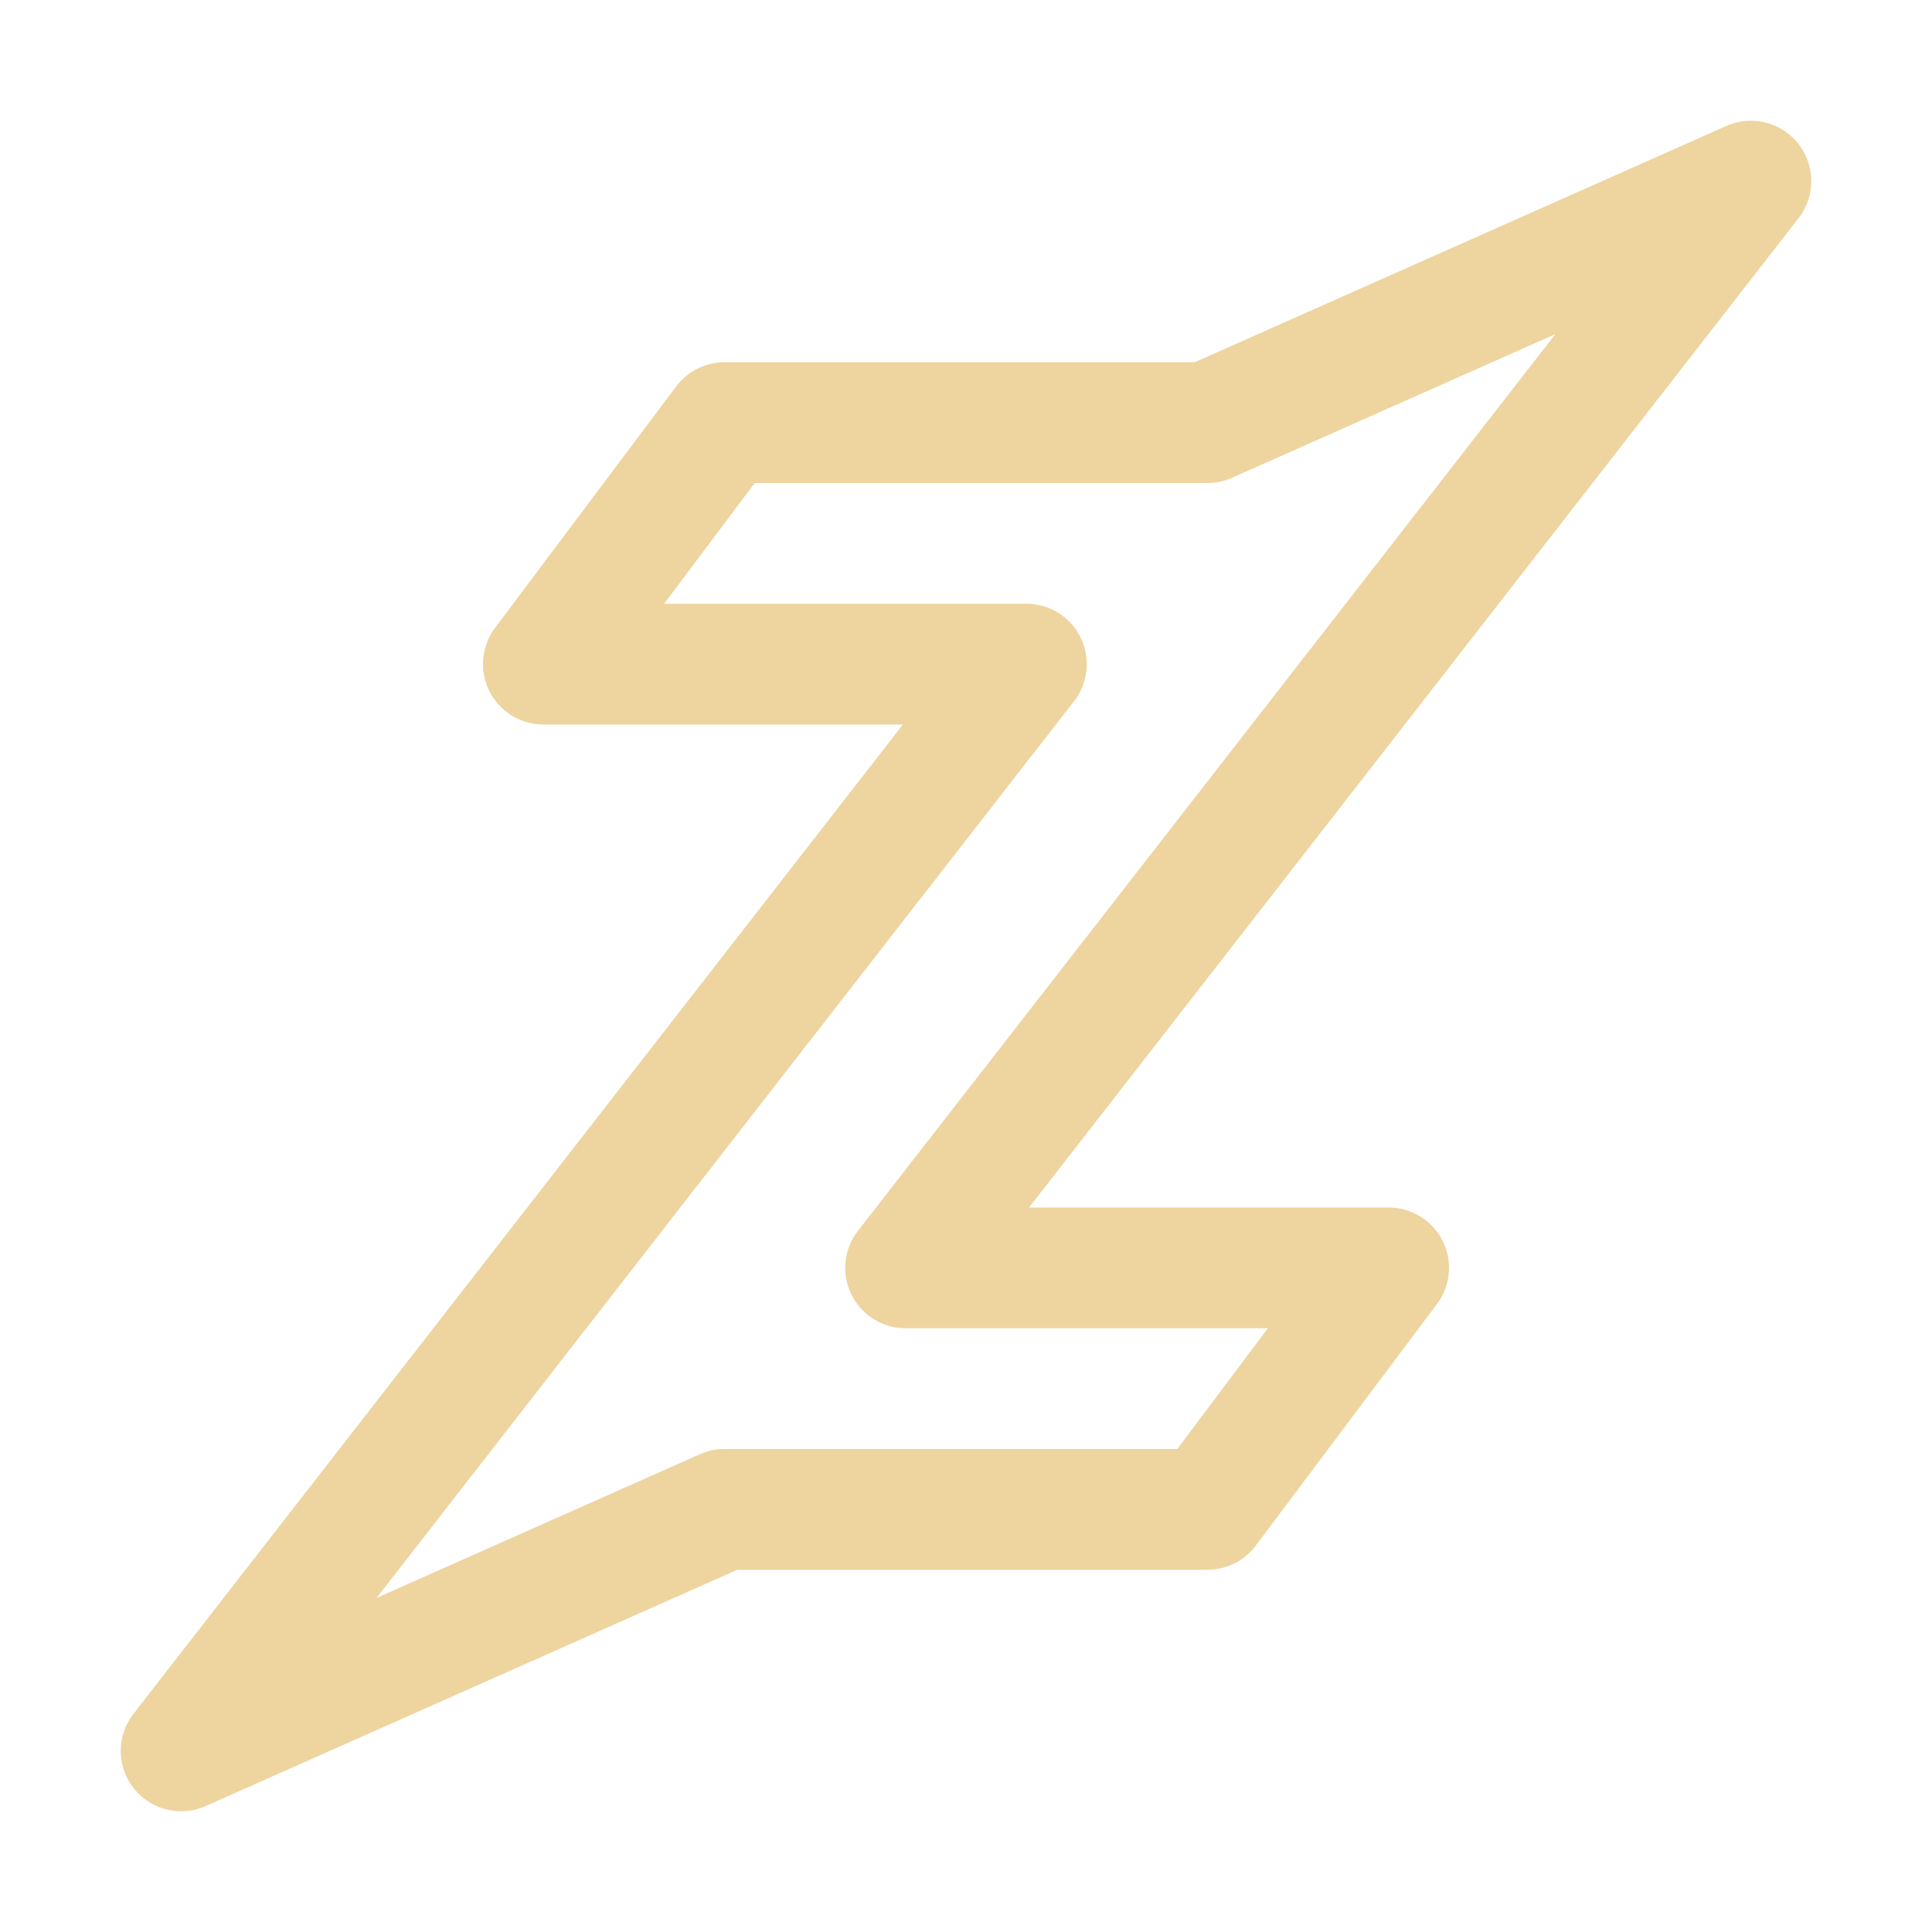 <svg xmlns="http://www.w3.org/2000/svg" xmlns:xlink="http://www.w3.org/1999/xlink" width="16" height="16" viewBox="0 0 16 16"><path fill="none" stroke="#eed49f" stroke-linecap="round" stroke-linejoin="round" d="M10 3.5H6l-1.5 2h4l-7 9l4.5-2h4l1.5-2h-4l7-9z"/></svg>
